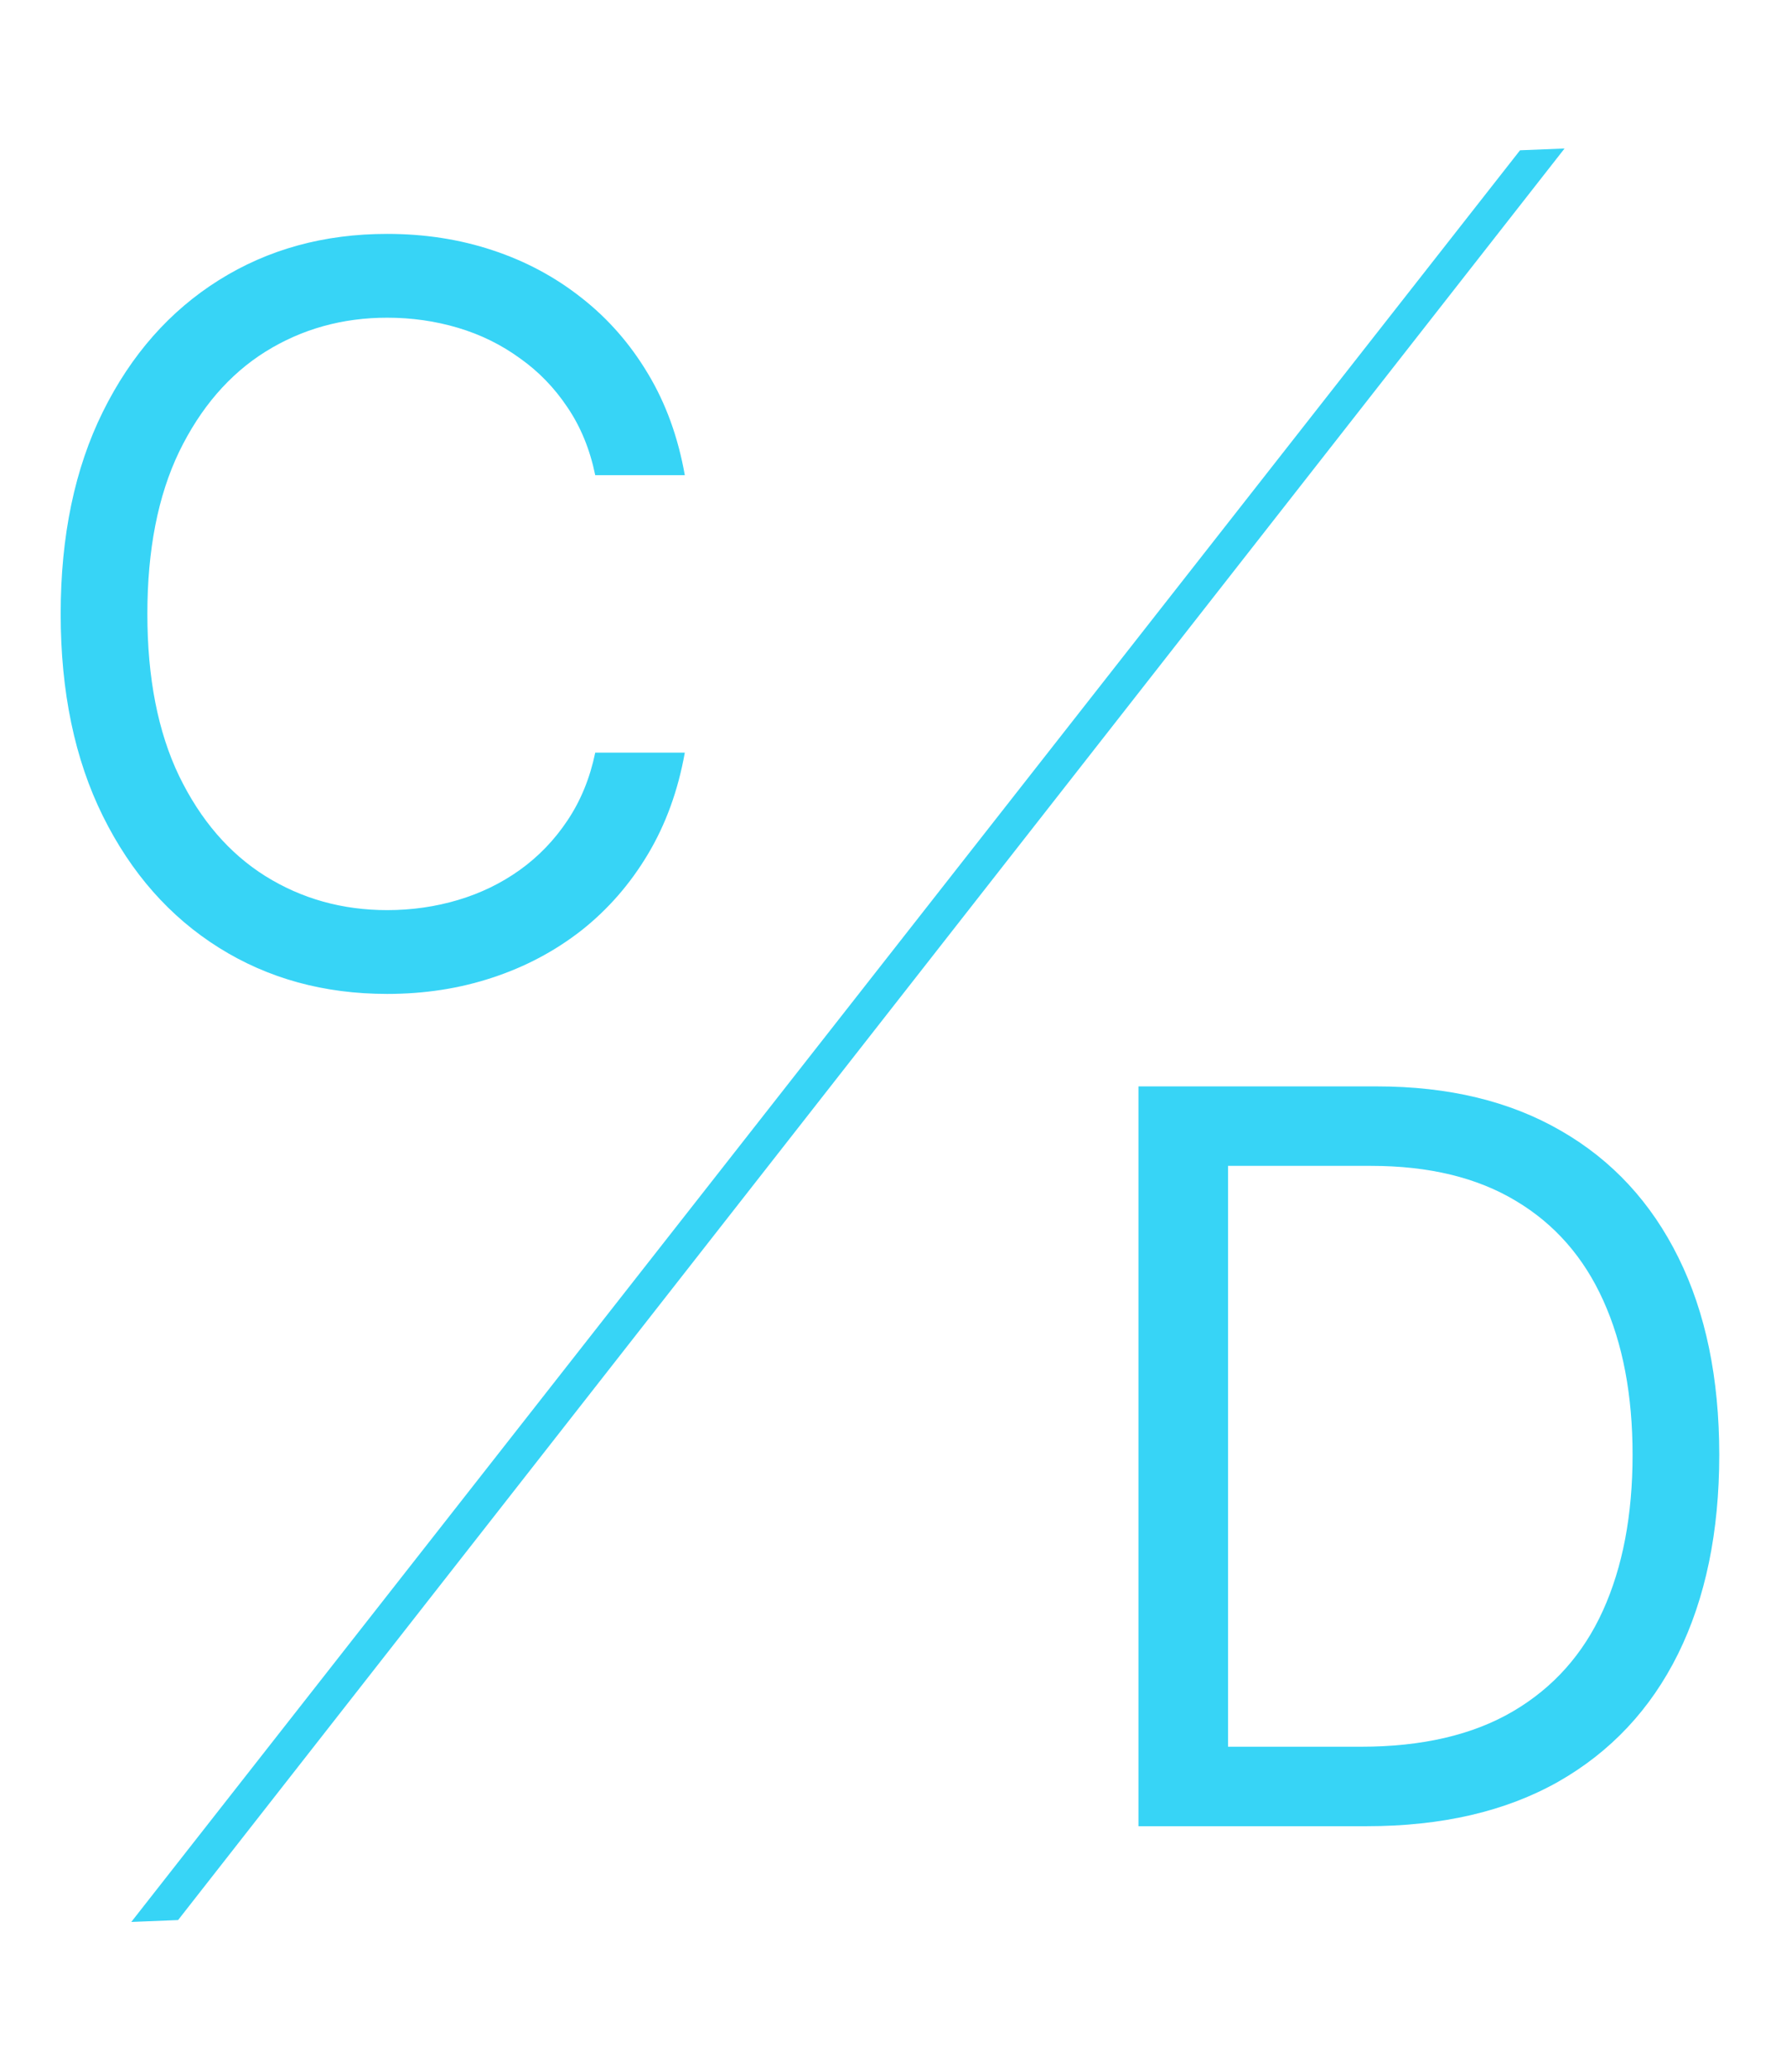 <svg width="256" height="297" viewBox="0 0 256 297" fill="none" xmlns="http://www.w3.org/2000/svg">
<path d="M98.159 68.105H85.32C84.56 64.412 83.232 61.168 81.333 58.372C79.47 55.577 77.192 53.23 74.499 51.331C71.842 49.399 68.891 47.949 65.647 46.983C62.402 46.016 59.02 45.533 55.499 45.533C49.08 45.533 43.264 47.155 38.052 50.4C32.875 53.644 28.751 58.424 25.679 64.74C22.642 71.056 21.123 78.805 21.123 87.986C21.123 97.167 22.642 104.915 25.679 111.231C28.751 117.547 32.875 122.328 38.052 125.572C43.264 128.816 49.08 130.439 55.499 130.439C59.02 130.439 62.402 129.955 65.647 128.989C68.891 128.023 71.842 126.59 74.499 124.692C77.192 122.759 79.47 120.395 81.333 117.599C83.232 114.769 84.56 111.525 85.32 107.866H98.159C97.193 113.285 95.433 118.134 92.878 122.414C90.324 126.694 87.149 130.335 83.352 133.338C79.556 136.306 75.293 138.567 70.565 140.12C65.871 141.673 60.849 142.45 55.499 142.45C46.456 142.45 38.415 140.241 31.374 135.823C24.333 131.405 18.793 125.123 14.755 116.978C10.717 108.833 8.698 99.168 8.698 87.986C8.698 76.803 10.717 67.139 14.755 58.994C18.793 50.848 24.333 44.567 31.374 40.149C38.415 35.731 46.456 33.522 55.499 33.522C60.849 33.522 65.871 34.298 70.565 35.852C75.293 37.405 79.556 39.683 83.352 42.685C87.149 45.654 90.324 49.278 92.878 53.558C95.433 57.803 97.193 62.652 98.159 68.105Z" fill="#37D4F6"/>
<path d="M195.904 261.732H163.184V155.703H197.353C207.639 155.703 216.44 157.826 223.757 162.071C231.074 166.282 236.683 172.339 240.583 180.243C244.483 188.112 246.433 197.535 246.433 208.51C246.433 219.555 244.466 229.064 240.531 237.037C236.596 244.975 230.867 251.084 223.343 255.364C215.819 259.609 206.672 261.732 195.904 261.732ZM176.023 250.342H195.075C203.842 250.342 211.107 248.651 216.871 245.268C222.635 241.886 226.932 237.071 229.763 230.824C232.593 224.577 234.008 217.139 234.008 208.51C234.008 199.951 232.61 192.582 229.814 186.404C227.019 180.191 222.842 175.428 217.286 172.115C211.729 168.767 204.809 167.093 196.525 167.093H176.023V250.342Z" fill="#37D4F6"/>
<path d="M217.877 21.539L224.258 21.283L25.526 275.185L18.818 275.454L217.877 21.539Z" fill="#37D4F6"/>
</svg>
